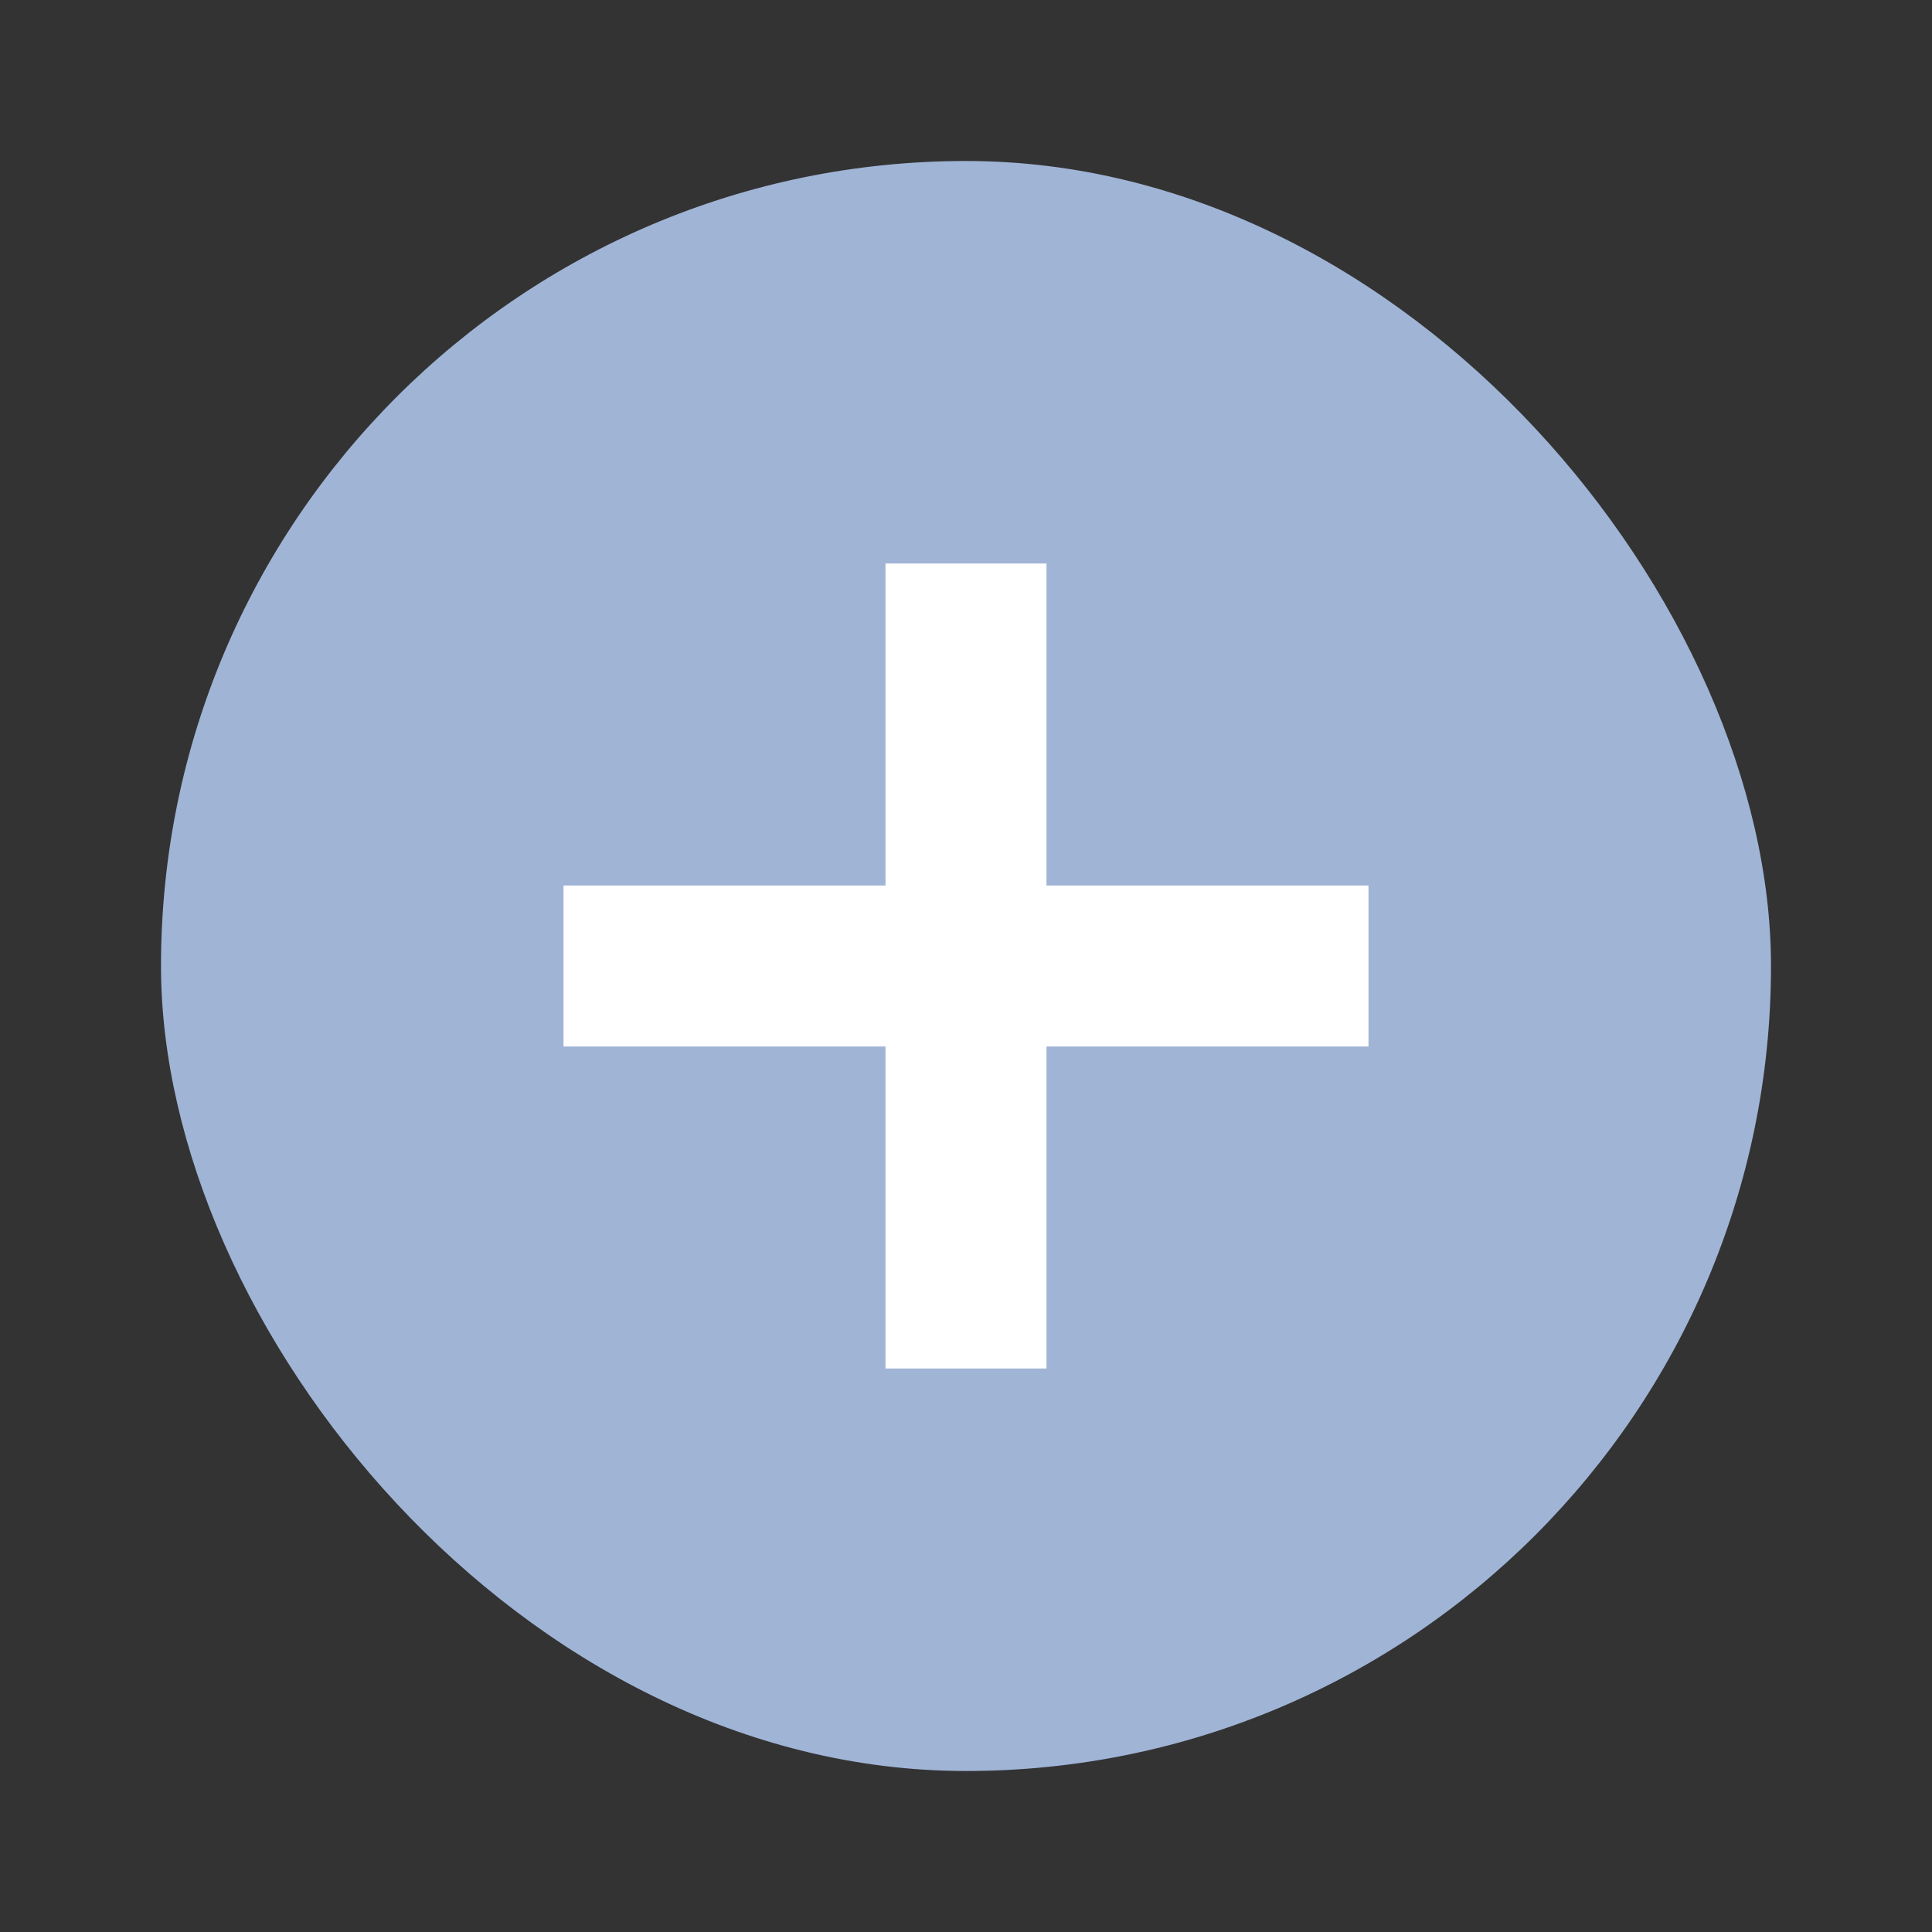 <svg width="24" height="24" viewBox="0 0 24 24" fill="none" xmlns="http://www.w3.org/2000/svg">
<rect x="0" y="0" width="24" height="24" fill="#333333" stroke="none"/>
<rect x="2" y="2" width="20" height="20" rx="10" fill="#A0B4D6"/>
<rect x="7" y="11" width="10" height="2" fill="white"/>
<rect x="13" y="7" width="10" height="2" transform="rotate(90 13 7)" fill="white"/>
</svg>
